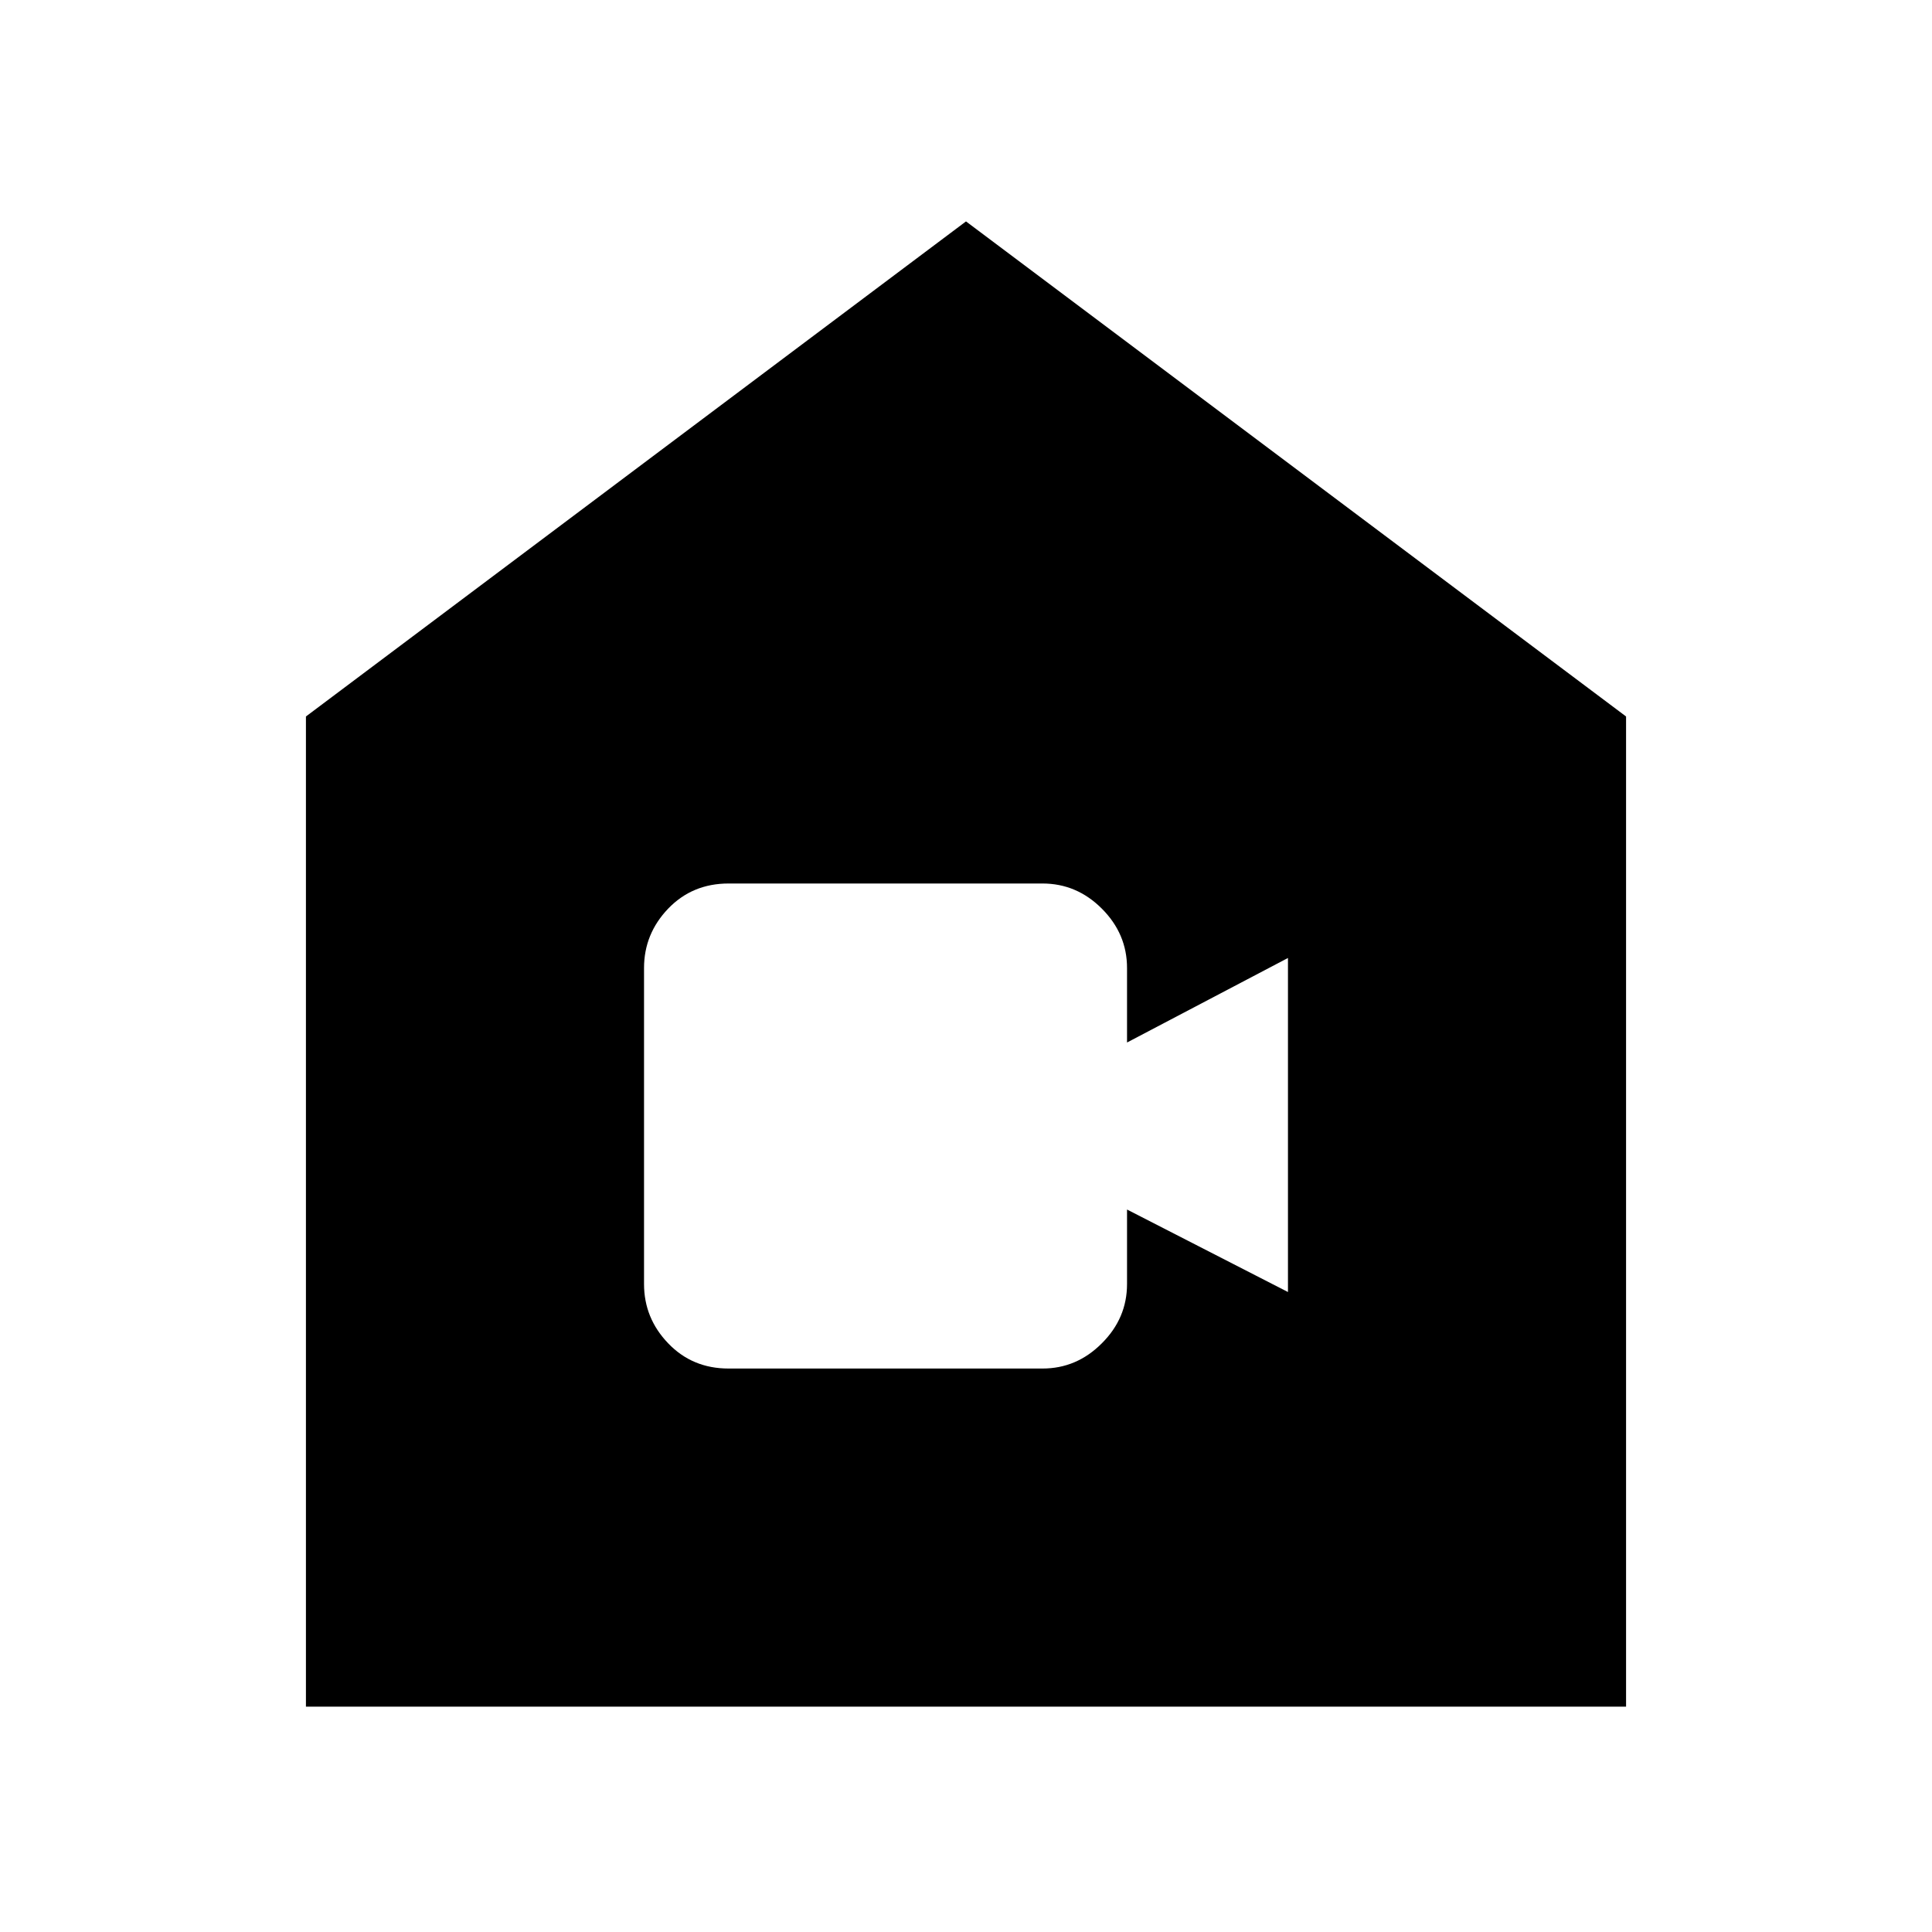 <svg xmlns="http://www.w3.org/2000/svg" viewBox="0 0 20 20"><path d="M7.542 14.167h3.25q.354 0 .614-.261.261-.26.261-.614v-.771l1.666.854V9.917l-1.666.875v-.771q0-.354-.261-.615-.26-.26-.614-.26h-3.25q-.375 0-.625.26-.25.261-.25.615v3.271q0 .354.25.614.25.261.625.261Zm-4.375 3.5V7.417L10 2.292l6.833 5.125v10.25Z"/></svg>
